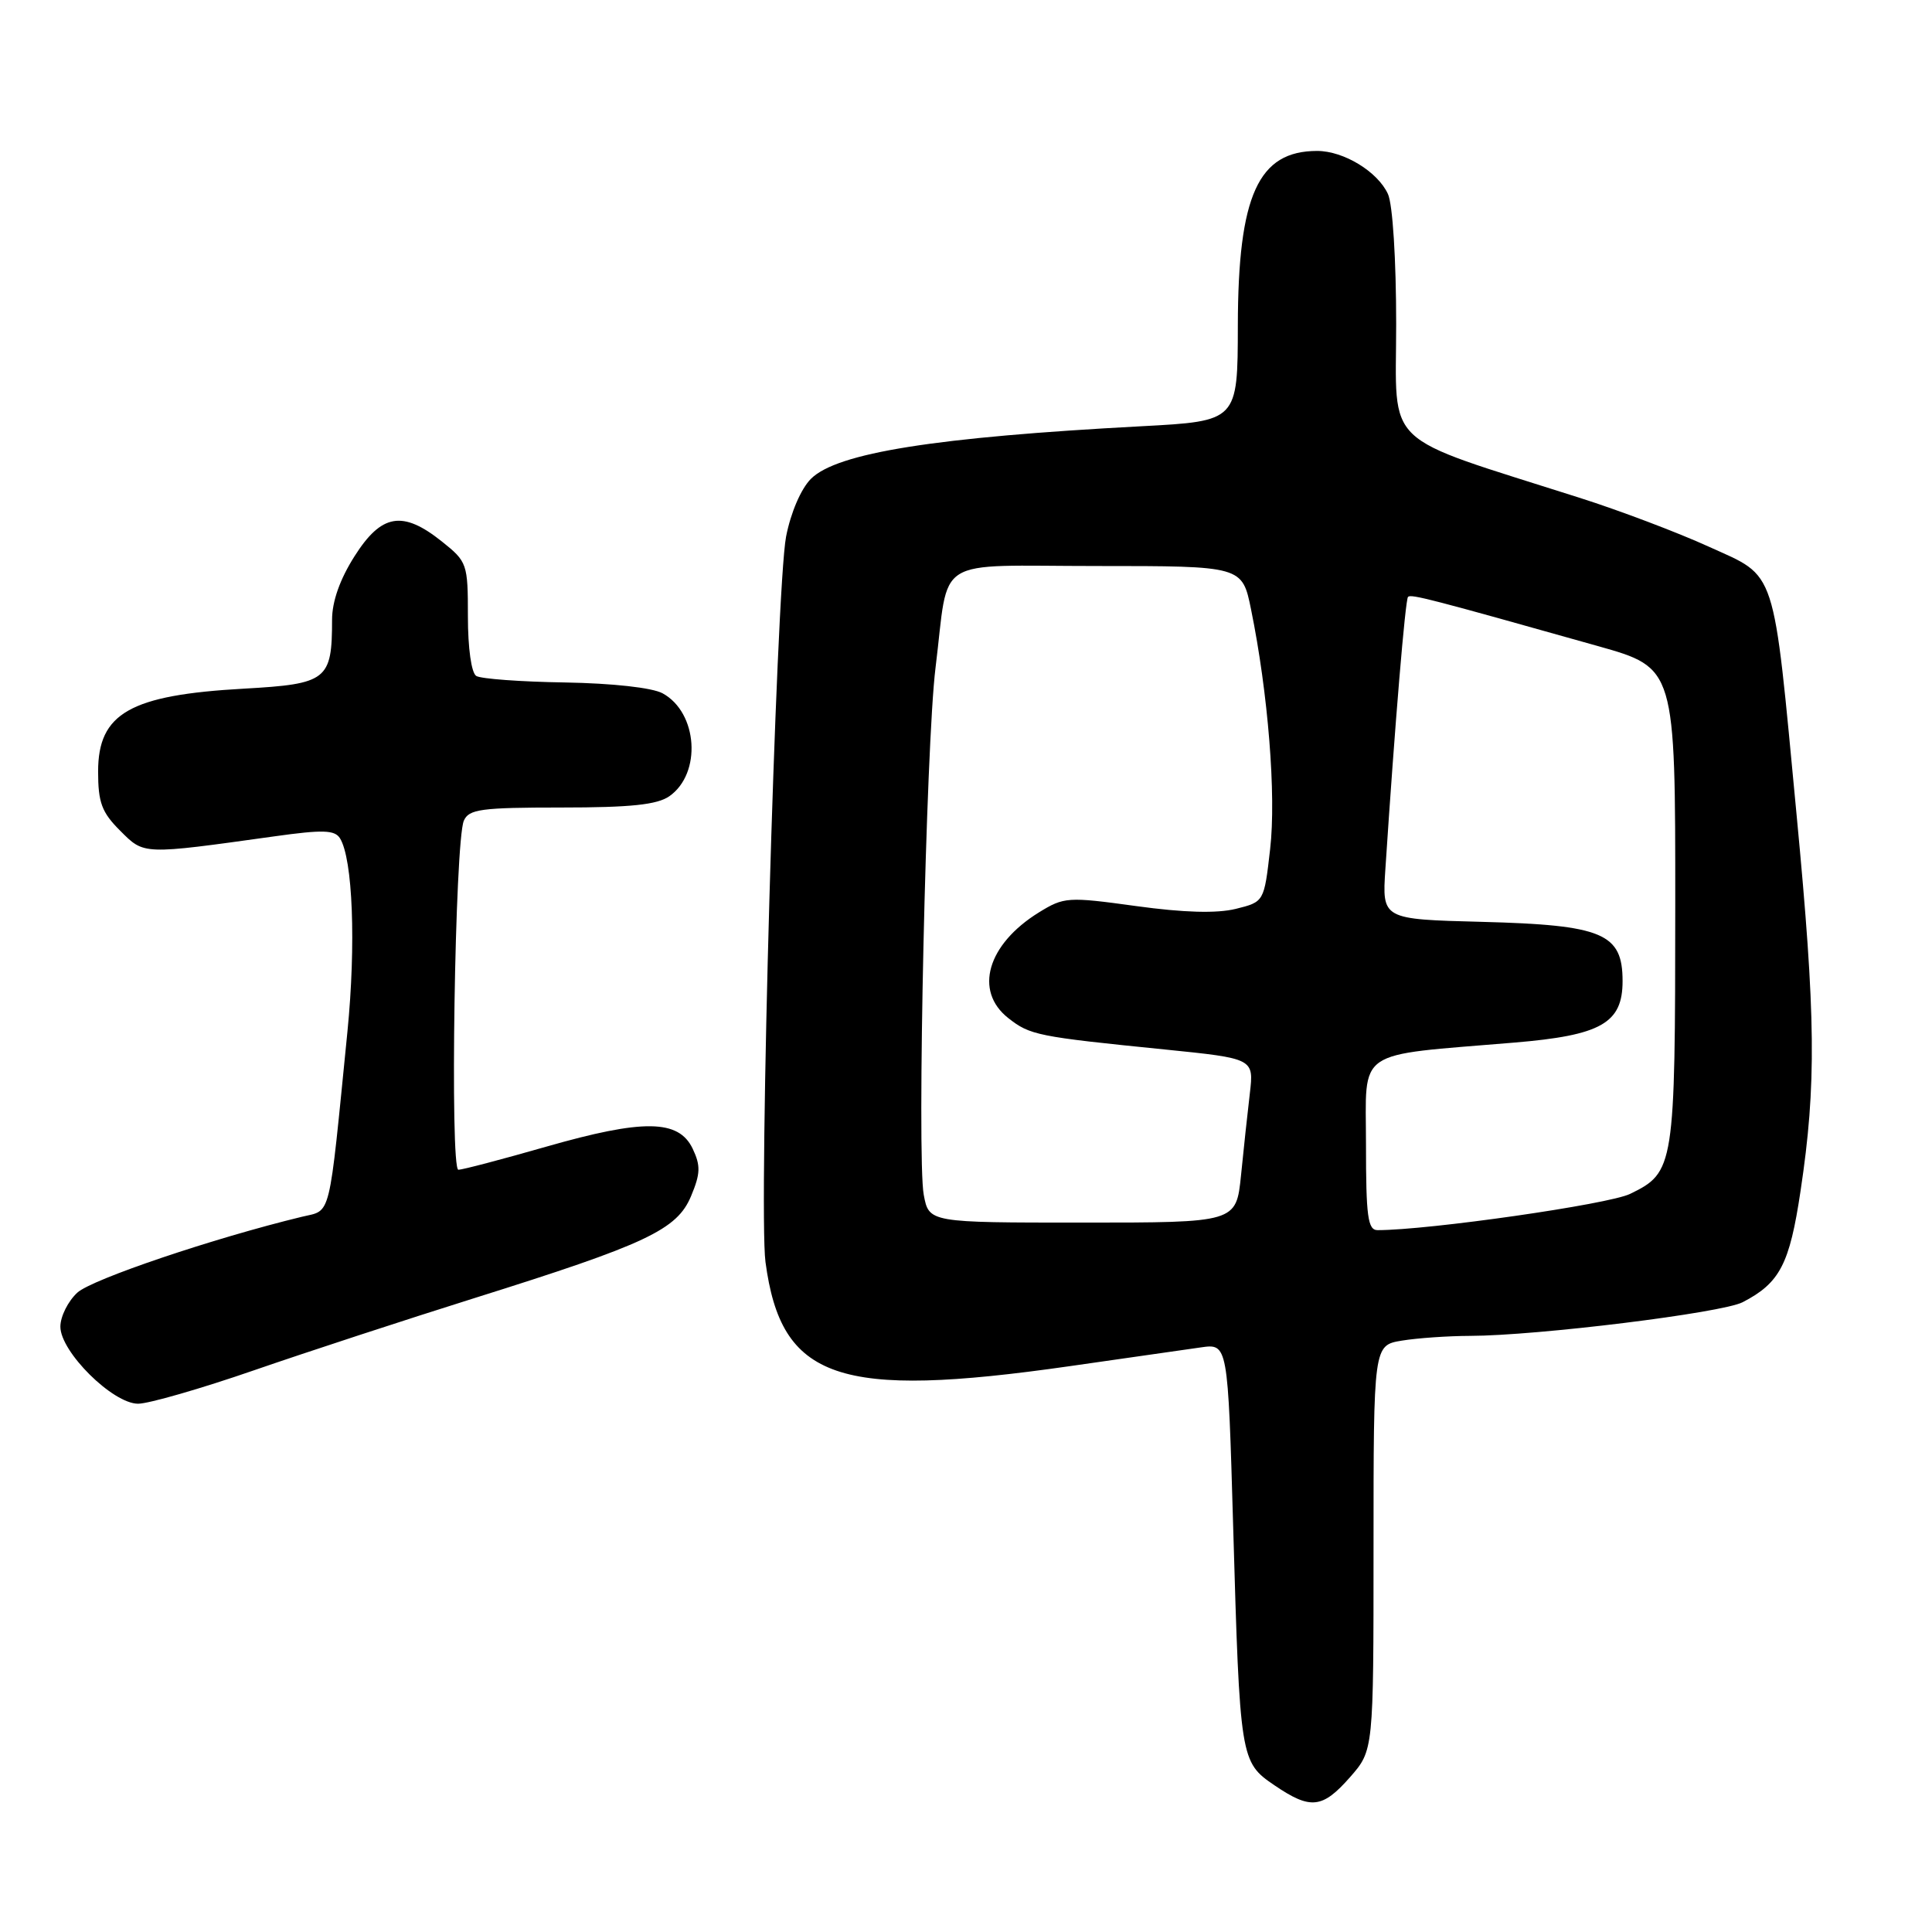 <?xml version="1.0" encoding="UTF-8" standalone="no"?>
<!DOCTYPE svg PUBLIC "-//W3C//DTD SVG 1.1//EN" "http://www.w3.org/Graphics/SVG/1.1/DTD/svg11.dtd" >
<svg xmlns="http://www.w3.org/2000/svg" xmlns:xlink="http://www.w3.org/1999/xlink" version="1.1" viewBox="0 0 256 256">
 <g >
 <path fill="currentColor"
d=" M 178.90 235.47 C 182.00 231.93 182.00 231.93 182.00 205.10 C 182.00 178.26 182.00 178.26 185.75 177.64 C 187.81 177.30 191.88 177.02 194.79 177.01 C 203.69 176.99 228.16 173.97 230.91 172.55 C 235.84 170.00 237.13 167.52 238.58 157.82 C 240.70 143.72 240.61 134.78 238.06 108.00 C 234.89 74.64 235.53 76.58 226.43 72.44 C 222.33 70.57 214.60 67.64 209.24 65.94 C 182.78 57.50 185.00 59.61 185.00 42.95 C 185.00 34.40 184.54 27.08 183.91 25.71 C 182.56 22.75 178.05 20.00 174.53 20.00 C 166.72 20.00 164.05 25.88 164.02 43.15 C 164.00 55.80 164.00 55.80 151.25 56.48 C 123.94 57.93 110.90 60.00 107.45 63.45 C 106.13 64.78 104.78 67.92 104.16 71.10 C 102.84 77.98 100.50 160.21 101.43 167.22 C 103.51 182.83 111.03 185.41 141.70 181.03 C 149.29 179.95 157.12 178.83 159.10 178.54 C 162.70 178.02 162.70 178.02 163.40 202.26 C 164.29 233.17 164.35 233.48 168.87 236.56 C 173.67 239.82 175.22 239.65 178.90 235.47 Z  M 33.66 181.57 C 40.72 179.13 53.87 174.83 62.88 172.00 C 85.67 164.85 89.71 162.95 91.57 158.49 C 92.82 155.50 92.85 154.46 91.78 152.20 C 89.92 148.32 85.24 148.26 72.38 151.94 C 66.52 153.62 61.27 155.00 60.74 155.00 C 59.60 155.00 60.27 111.50 61.46 108.75 C 62.12 107.22 63.75 107.00 74.38 107.00 C 83.59 107.00 87.08 106.63 88.70 105.50 C 93.00 102.48 92.47 94.42 87.80 91.87 C 86.43 91.12 81.17 90.54 74.86 90.43 C 69.01 90.34 63.73 89.95 63.11 89.57 C 62.46 89.17 62.00 85.89 62.00 81.69 C 62.00 74.69 61.91 74.43 58.55 71.75 C 53.35 67.60 50.55 68.07 46.98 73.70 C 45.04 76.75 44.00 79.70 44.00 82.13 C 44.00 90.12 43.34 90.63 32.33 91.25 C 17.25 92.09 13.00 94.50 13.00 102.23 C 13.00 106.34 13.48 107.64 15.92 110.07 C 19.13 113.28 18.78 113.27 36.36 110.82 C 42.78 109.92 44.36 109.97 45.05 111.08 C 46.75 113.82 47.18 125.14 46.04 136.66 C 43.51 162.05 43.95 160.27 40.00 161.23 C 28.30 164.06 12.17 169.51 10.25 171.28 C 9.01 172.42 8.00 174.45 8.00 175.79 C 8.00 179.12 14.94 186.00 18.30 186.00 C 19.69 186.00 26.61 184.01 33.66 181.57 Z  M 181.00 151.63 C 181.00 138.77 179.30 139.94 200.63 138.15 C 212.16 137.19 215.00 135.58 215.00 130.00 C 215.00 123.67 212.38 122.57 196.36 122.15 C 183.13 121.81 183.13 121.81 183.57 115.15 C 184.84 95.82 186.21 79.46 186.57 79.09 C 186.97 78.69 189.54 79.36 211.74 85.61 C 221.99 88.50 221.99 88.50 221.98 120.00 C 221.97 154.68 221.87 155.34 215.99 158.20 C 213.15 159.58 189.32 163.00 182.54 163.00 C 181.24 163.00 181.00 161.21 181.00 151.63 Z  M 122.40 158.31 C 121.48 153.40 122.70 98.63 123.96 88.50 C 125.83 73.42 123.33 75.00 145.38 75.00 C 164.60 75.00 164.60 75.00 165.77 80.75 C 168.03 91.81 169.12 105.40 168.30 112.50 C 167.50 119.50 167.50 119.50 163.75 120.43 C 161.23 121.05 156.87 120.93 150.55 120.06 C 141.48 118.81 140.99 118.85 137.66 120.90 C 130.82 125.13 129.03 131.30 133.60 134.90 C 136.49 137.17 137.43 137.36 154.33 139.06 C 166.15 140.26 166.15 140.26 165.61 144.88 C 165.31 147.42 164.78 152.31 164.44 155.75 C 163.80 162.00 163.80 162.00 143.45 162.00 C 123.09 162.00 123.09 162.00 122.40 158.31 Z "/>
</g>
</svg>
